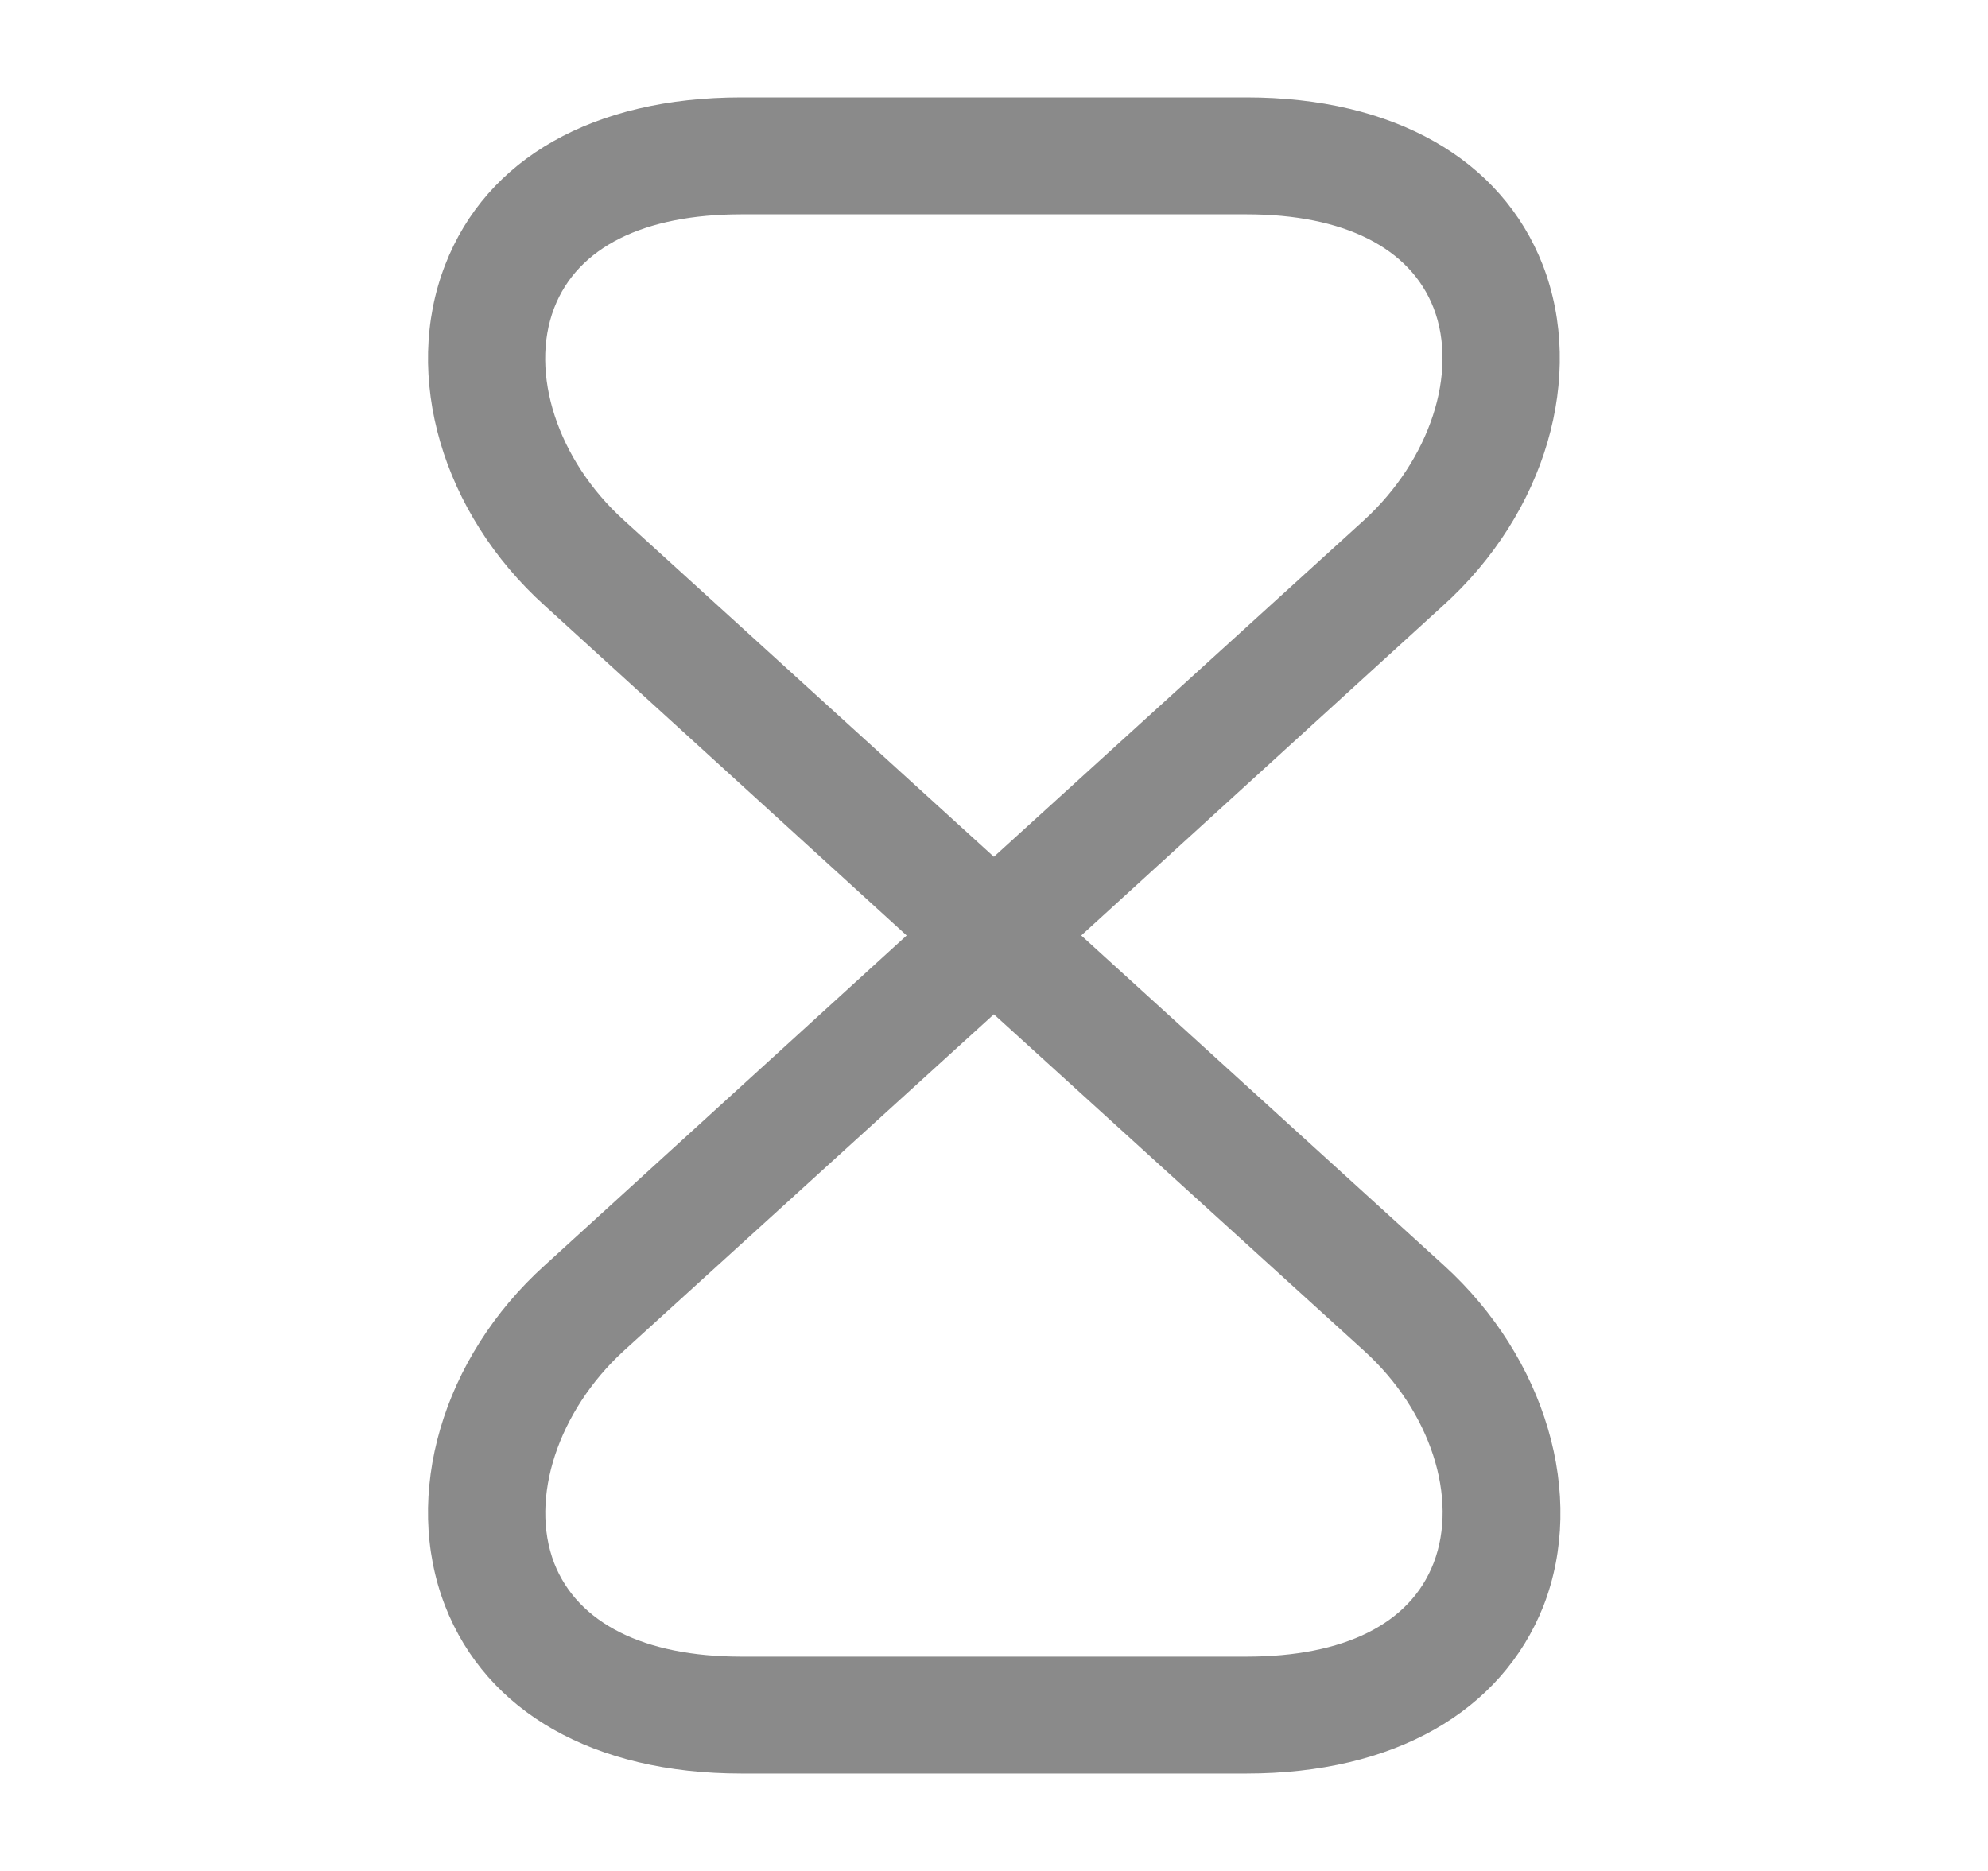 <svg width="17" height="16" viewBox="0 0 17 16" fill="none" xmlns="http://www.w3.org/2000/svg">
<path d="M10.659 15.167H6.339C5.079 15.167 4.159 14.64 3.806 13.733C3.439 12.787 3.779 11.614 4.659 10.82L7.753 8L4.659 5.18C3.779 4.387 3.439 3.213 3.806 2.267C4.159 1.353 5.079 0.833 6.339 0.833H10.659C11.919 0.833 12.839 1.36 13.193 2.267C13.559 3.213 13.219 4.387 12.339 5.18L9.246 8L12.346 10.82C13.219 11.614 13.566 12.787 13.199 13.733C12.839 14.64 11.919 15.167 10.659 15.167ZM8.499 8.674L5.333 11.553C4.773 12.067 4.526 12.813 4.739 13.367C4.939 13.88 5.506 14.167 6.339 14.167H10.659C11.493 14.167 12.059 13.887 12.259 13.367C12.473 12.813 12.233 12.067 11.666 11.553L8.499 8.674ZM6.339 1.833C5.506 1.833 4.939 2.114 4.739 2.634C4.526 3.187 4.766 3.933 5.333 4.447L8.499 7.327L11.666 4.447C12.226 3.933 12.473 3.187 12.259 2.634C12.059 2.12 11.493 1.833 10.659 1.833H6.339Z" fill="#8A8A8A"/>
</svg>

